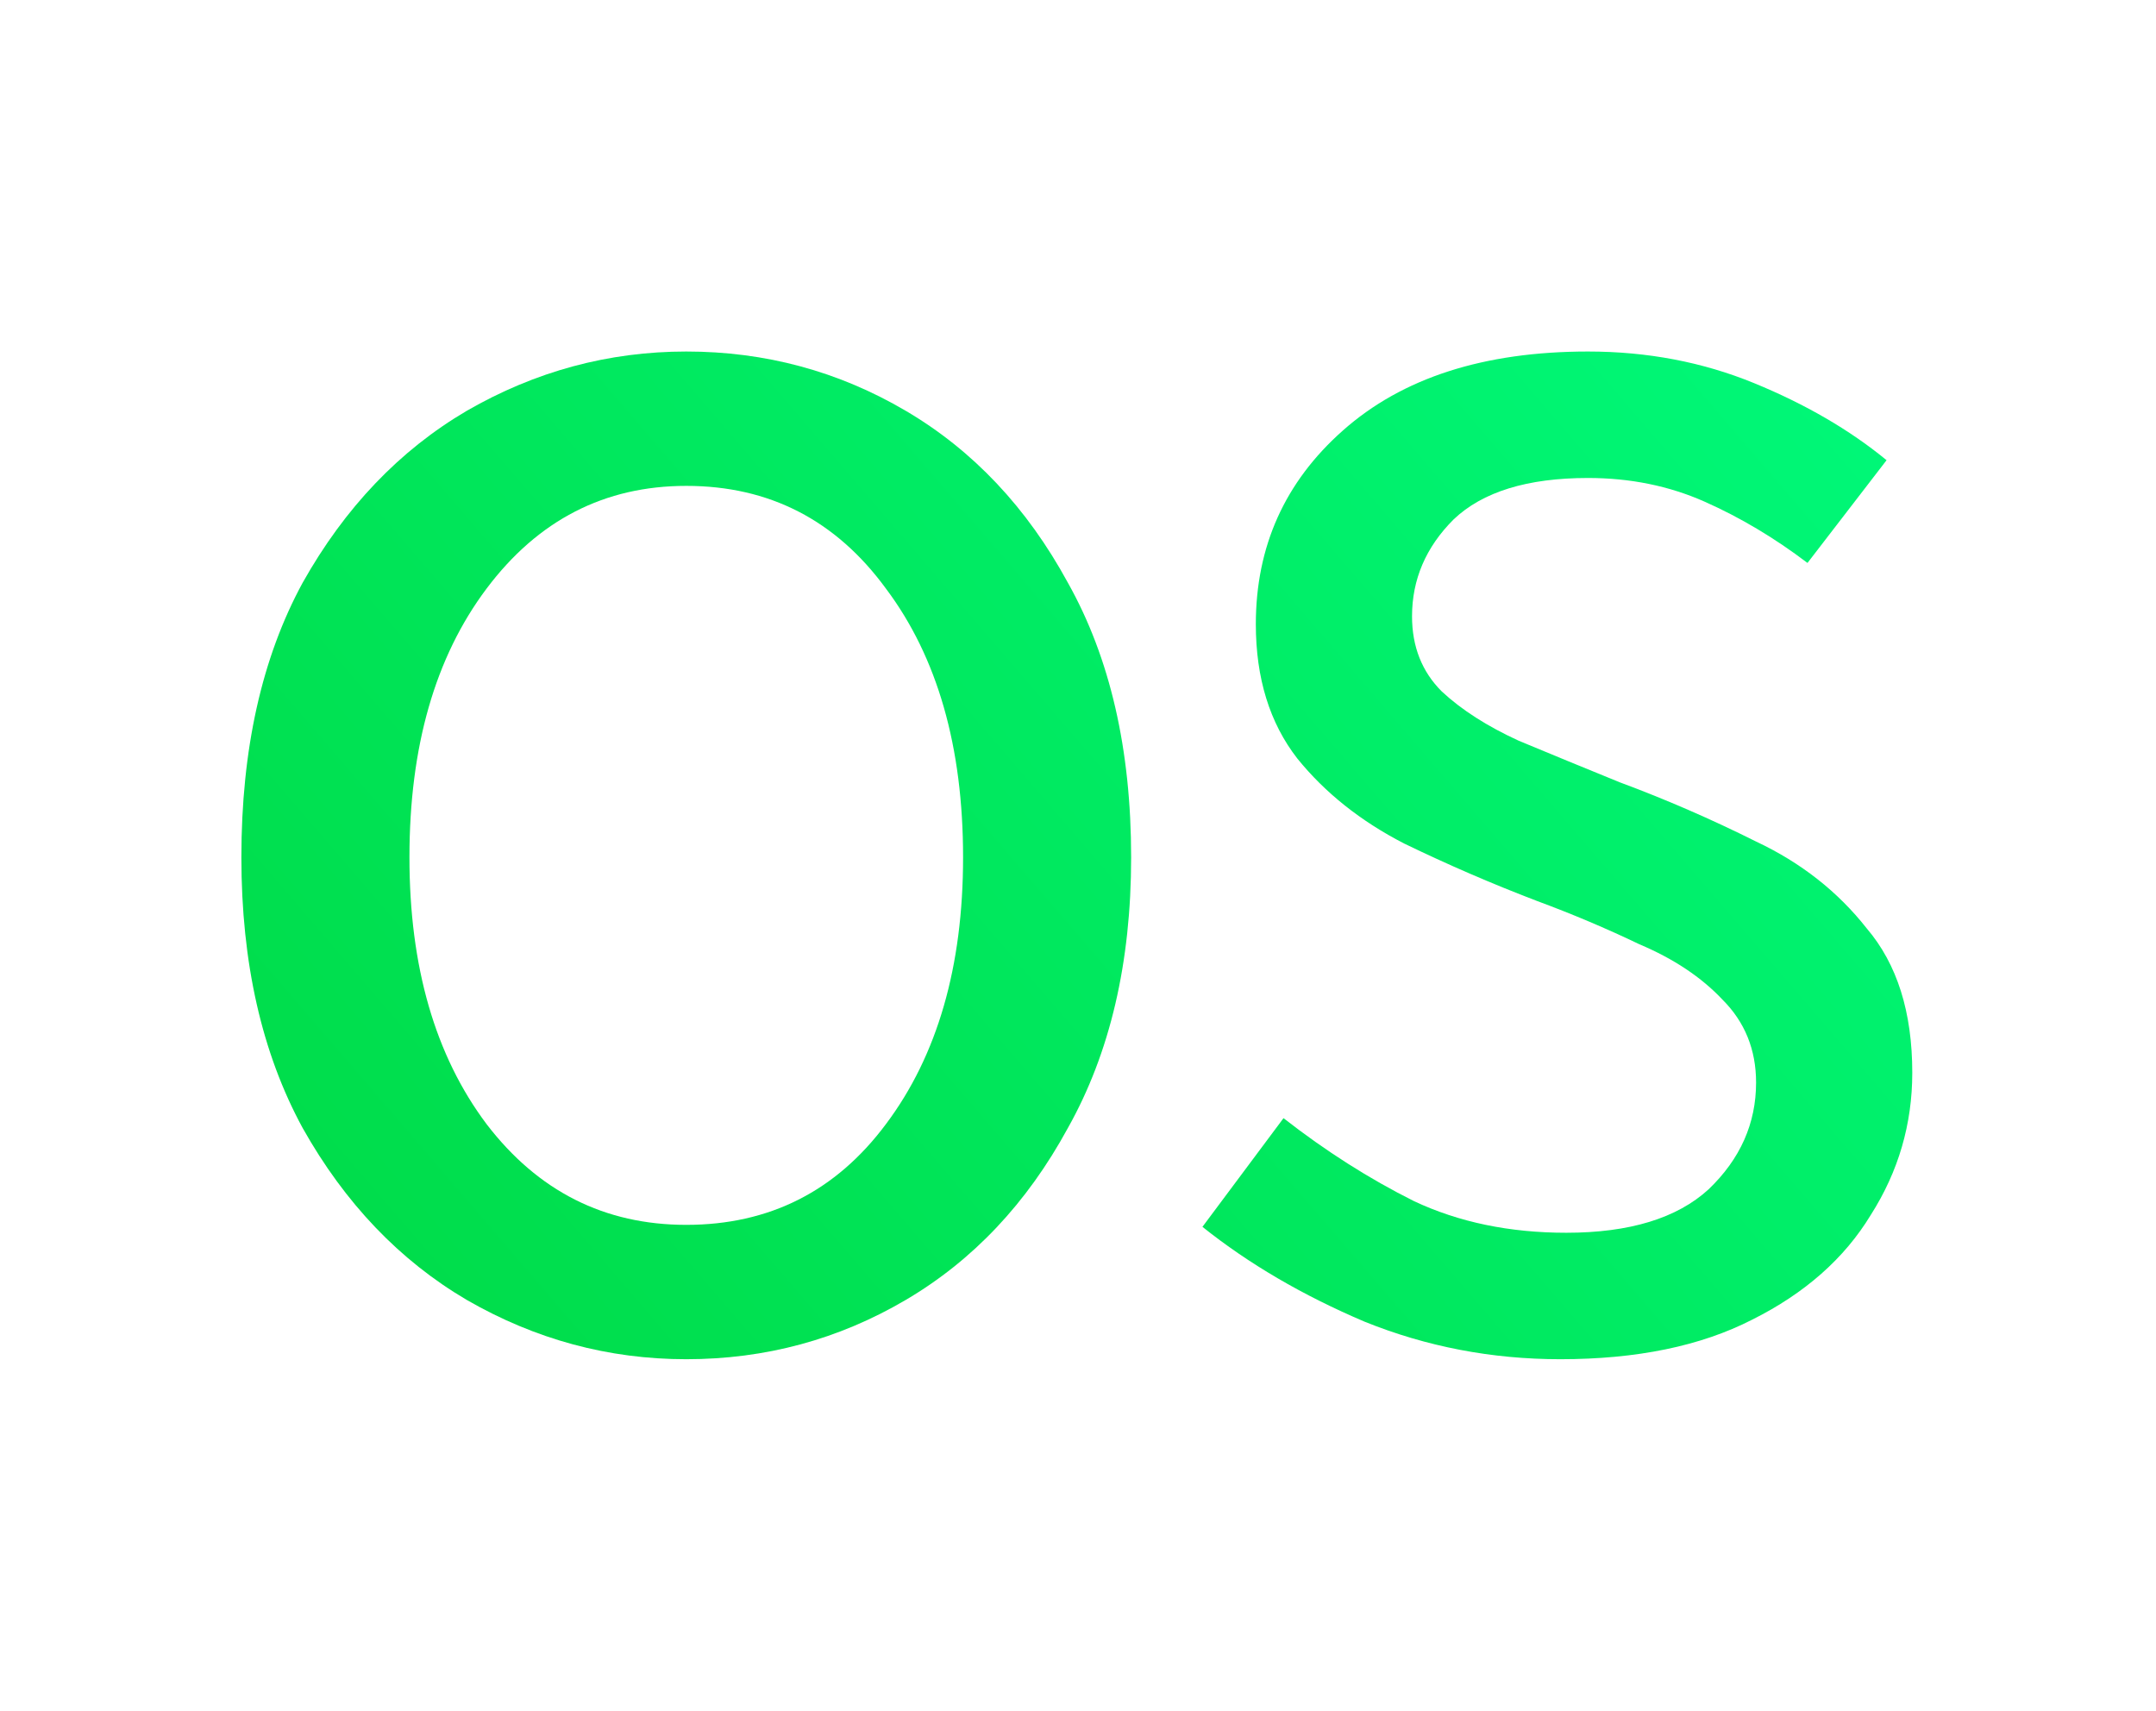 <svg width="920" height="730" viewBox="0 0 920 730" fill="none" xmlns="http://www.w3.org/2000/svg">
<g id="Favicon-OS-dragrade-sem fundo">
<g id="Favicon Tektus Sem Fundo">
<path d="M292.837 580C259.651 580 228.433 571.569 199.184 554.706C170.498 537.843 147.155 513.392 129.155 481.353C111.718 449.314 103 410.81 103 365.843C103 319.752 111.718 280.686 129.155 248.647C147.155 216.608 170.498 192.157 199.184 175.294C228.433 158.431 259.651 150 292.837 150C326.586 150 357.804 158.431 386.491 175.294C415.177 192.157 438.239 216.608 455.676 248.647C473.675 280.686 482.675 319.752 482.675 365.843C482.675 410.81 473.675 449.314 455.676 481.353C438.239 513.392 415.177 537.843 386.491 554.706C357.804 571.569 326.586 580 292.837 580ZM292.837 522.667C328.274 522.667 356.679 508.333 378.053 479.667C399.99 450.438 410.959 412.497 410.959 365.843C410.959 318.627 399.99 280.405 378.053 251.176C356.679 221.948 328.274 207.333 292.837 207.333C257.964 207.333 229.558 221.948 207.622 251.176C185.685 280.405 174.716 318.627 174.716 365.843C174.716 412.497 185.685 450.438 207.622 479.667C229.558 508.333 257.964 522.667 292.837 522.667Z" fill="url(#paint0_linear_454_65)"/>
<path d="M665.817 580C636.568 580 608.726 574.66 582.289 563.98C555.852 552.739 532.791 539.248 513.104 523.51L547.696 477.137C565.696 491.19 584.258 502.993 603.382 512.549C622.506 521.543 644.162 526.039 668.349 526.039C695.348 526.039 715.597 519.856 729.097 507.49C742.596 494.562 749.346 479.386 749.346 461.961C749.346 447.909 744.565 436.105 735.003 426.549C726.003 416.993 714.191 409.124 699.566 402.941C685.504 396.196 670.88 390.013 655.693 384.392C636.568 377.085 617.725 368.935 599.163 359.941C580.602 350.386 565.415 338.301 553.602 323.686C541.79 308.51 535.884 289.399 535.884 266.353C535.884 233.19 548.259 205.647 573.008 183.725C598.32 161.242 633.194 150 677.63 150C702.941 150 726.565 154.497 748.502 163.49C770.439 172.484 789.282 183.444 805.032 196.373L771.283 240.216C757.221 229.536 742.596 220.824 727.409 214.078C712.222 207.333 695.629 203.961 677.63 203.961C651.755 203.961 632.631 209.863 620.256 221.667C608.444 233.471 602.538 247.242 602.538 262.98C602.538 275.909 606.757 286.588 615.194 295.02C623.631 302.889 634.6 309.915 648.099 316.098C661.599 321.719 675.942 327.621 691.129 333.804C710.816 341.111 730.222 349.542 749.346 359.098C768.47 368.092 784.22 380.458 796.594 396.196C809.531 411.373 816 431.889 816 457.745C816 479.667 810.094 499.902 798.282 518.451C787.032 537 770.158 551.895 747.659 563.137C725.722 574.379 698.441 580 665.817 580Z" fill="url(#paint1_linear_454_65)"/>
</g>
</g>
<defs>
<linearGradient id="paint0_linear_454_65" x1="764" y1="149.87" x2="229.5" y2="609.37" gradientUnits="userSpaceOnUse">
<stop stop-color="#00F777"/>
<stop offset="1" stop-color="#00DD4B"/>
</linearGradient>
<linearGradient id="paint1_linear_454_65" x1="764" y1="149.87" x2="229.5" y2="609.37" gradientUnits="userSpaceOnUse">
<stop stop-color="#00F777"/>
<stop offset="1" stop-color="#00DD4B"/>
</linearGradient>
</defs>
</svg>
